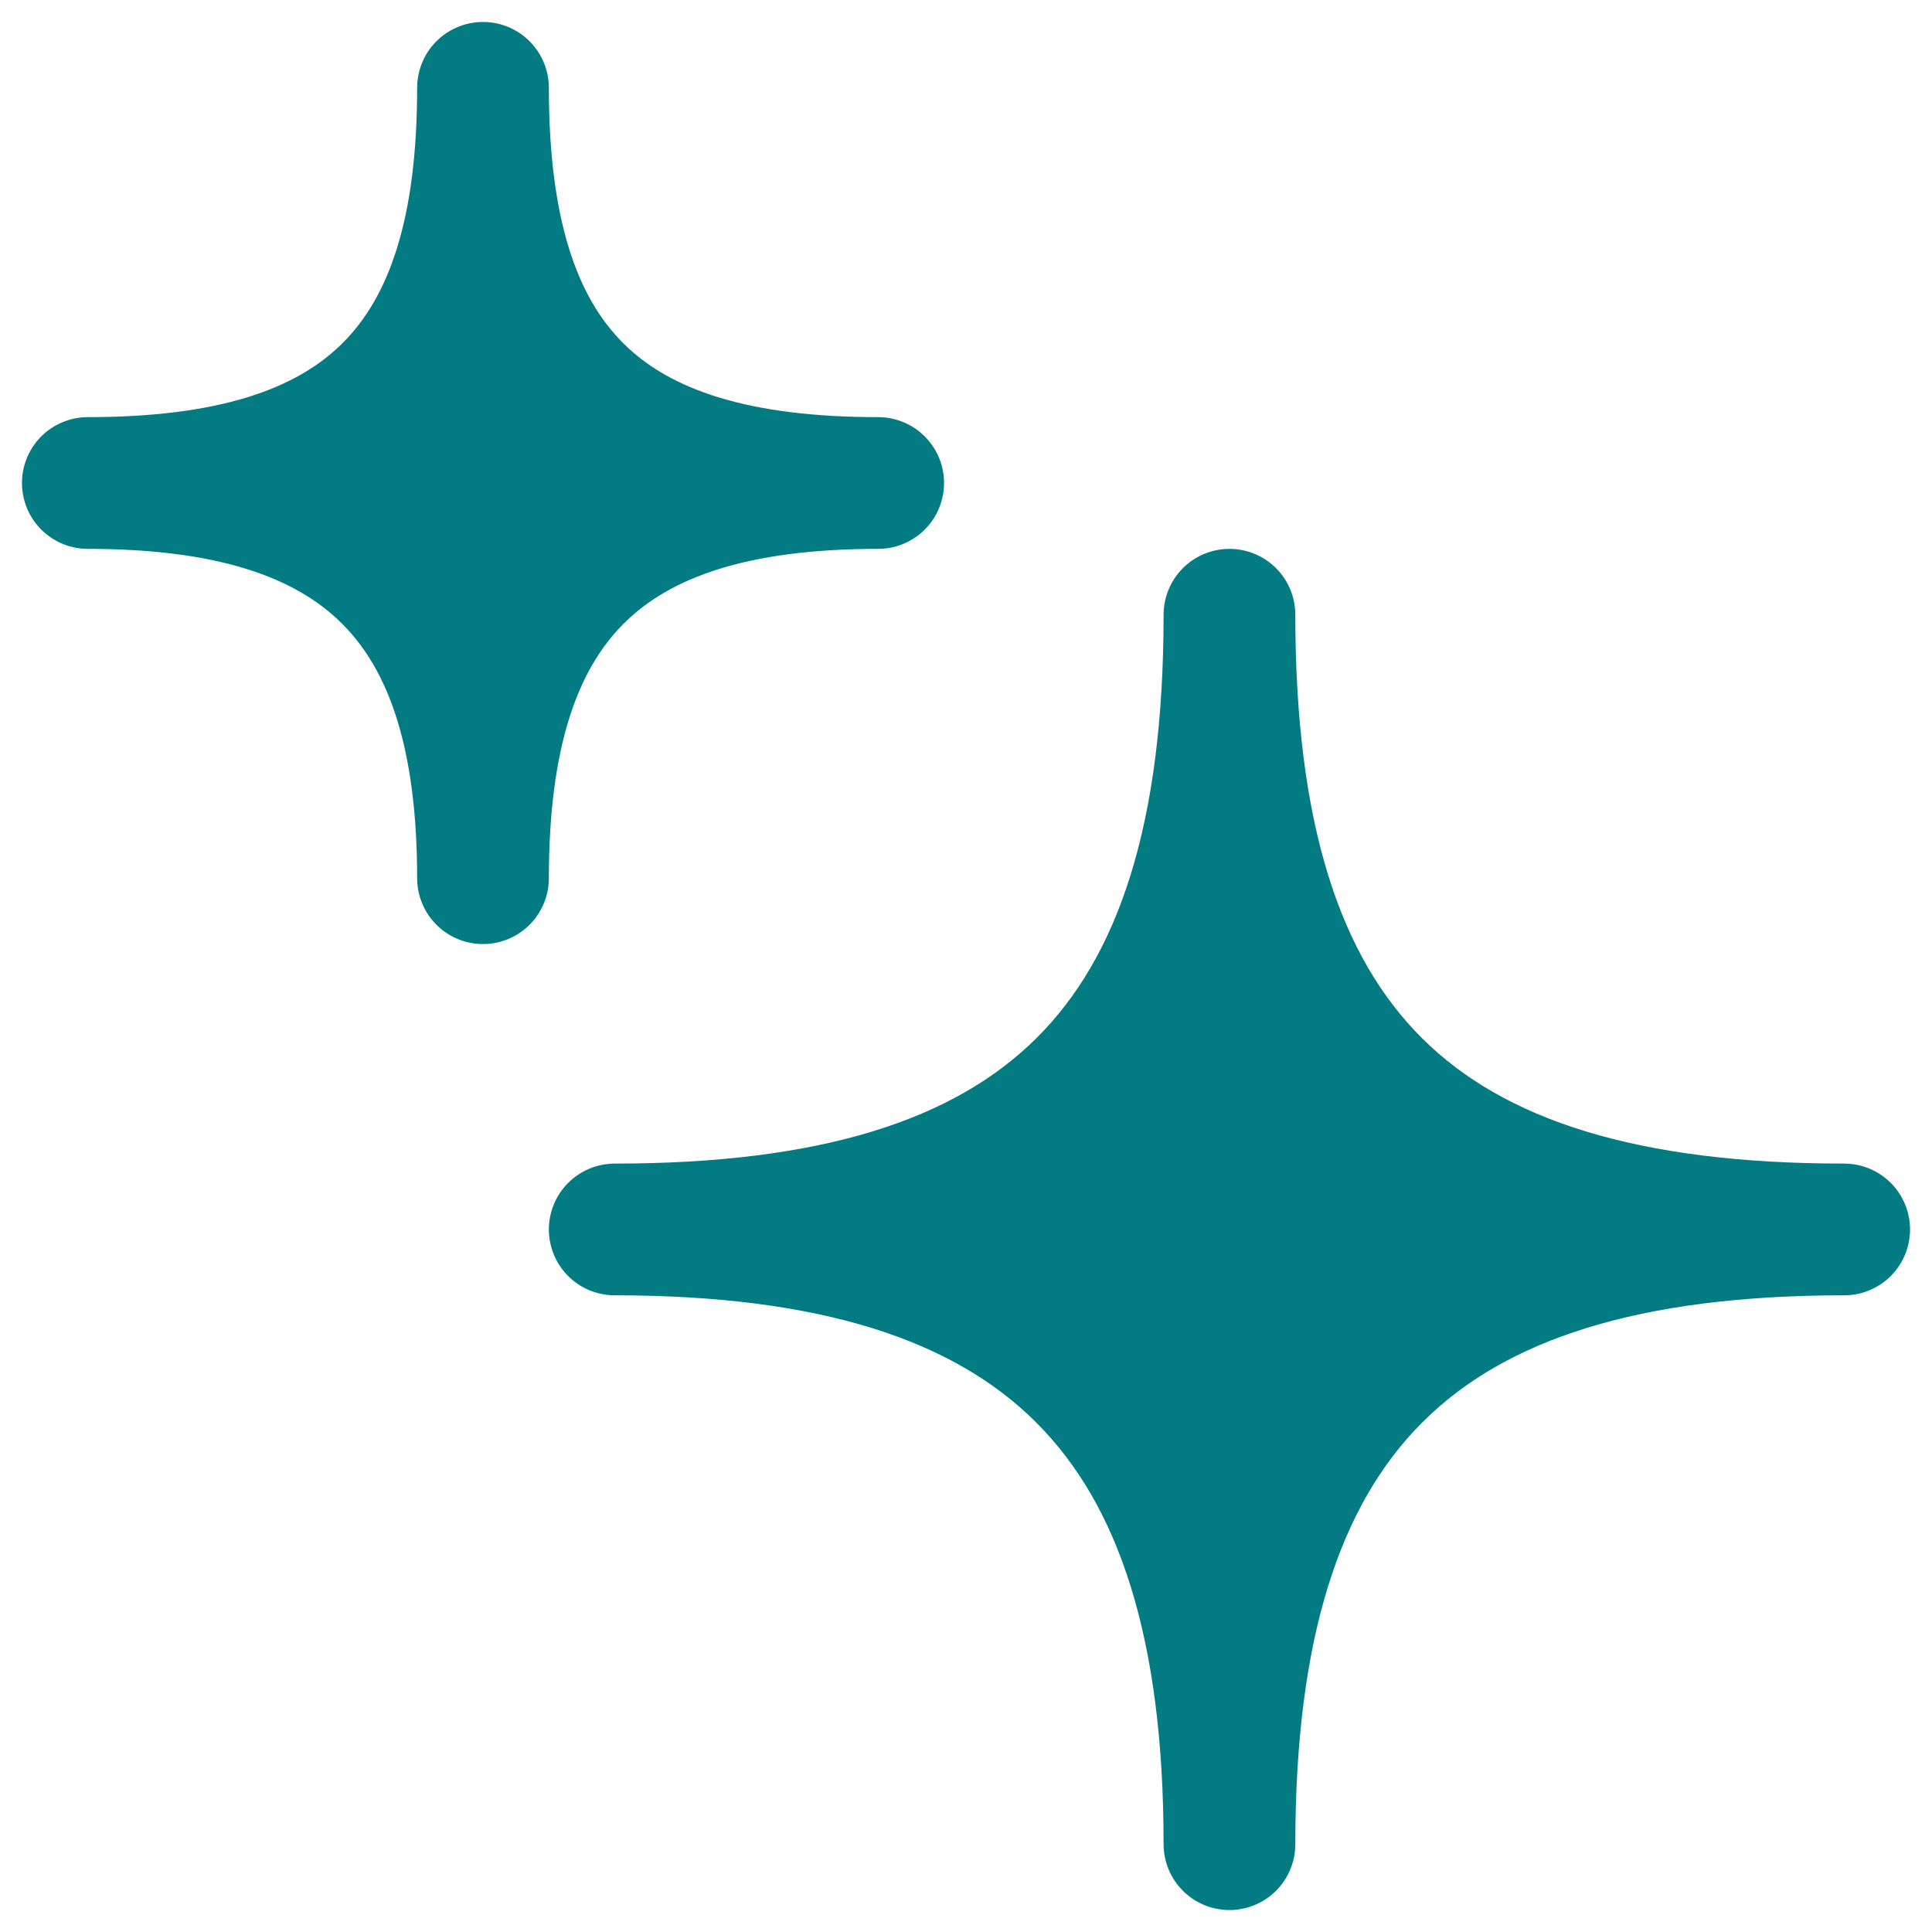 <svg width="22" height="22" viewBox="0 0 22 22" fill="none" xmlns="http://www.w3.org/2000/svg">
<path d="M7 14C11.875 14 14 11.949 14 7C14 11.949 16.11 14 21 14C16.11 14 14 16.11 14 21C14 16.11 11.875 14 7 14ZM1 5.5C4.134 5.5 5.5 4.182 5.5 1C5.5 4.182 6.857 5.5 10 5.5C6.857 5.5 5.5 6.857 5.5 10C5.5 6.857 4.134 5.5 1 5.5Z" fill="#027B83" stroke="#027B83" stroke-width="1.5" stroke-linejoin="round"/>
</svg>
